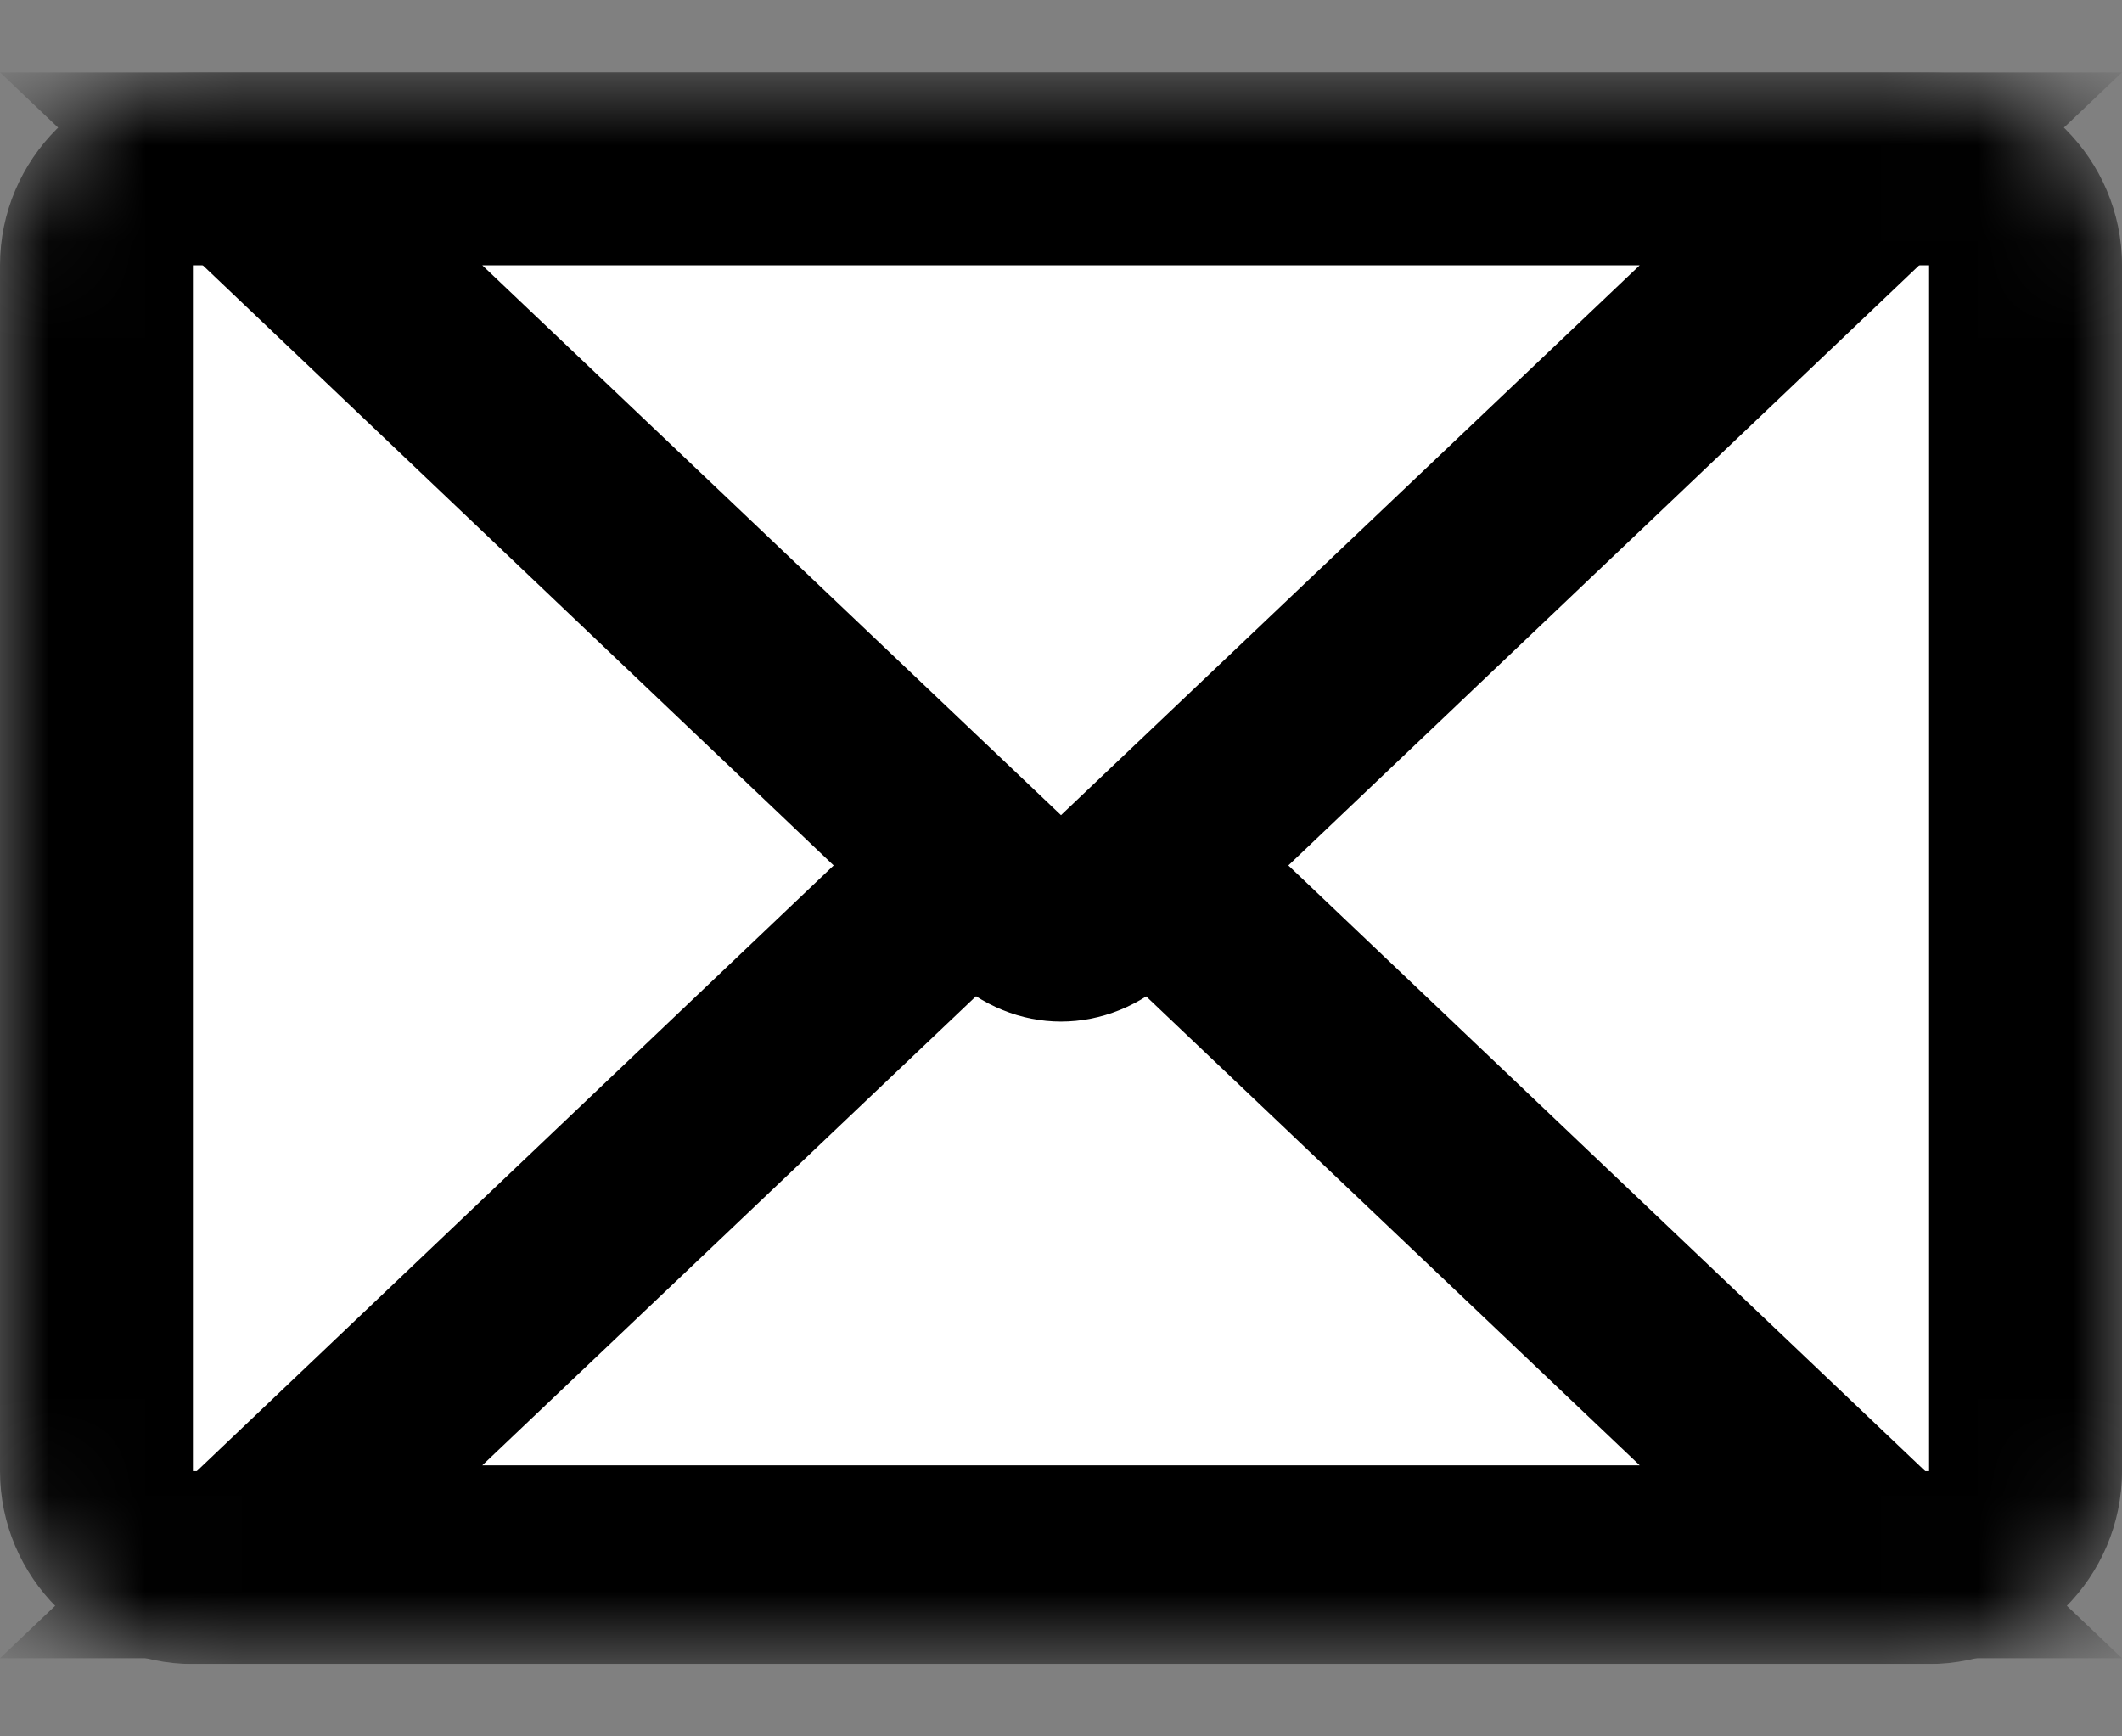 <svg width="22" height="18" viewBox="0 0 22 18" fill="none" xmlns="http://www.w3.org/2000/svg">
<rect x="0" y="0" width="22" height="18" fill="#808080" stroke="none"/>
<g clip-path="url(#clip0_8_1198)">
<g clip-path="url(#clip1_8_1198)">
<mask id="mask0_8_1198" style="mask-type:luminance" maskUnits="userSpaceOnUse" x="0" y="0" width="22" height="18">
<path d="M20 0.75H2C0.895 0.75 0 1.645 0 2.75V15.25C0 16.355 0.895 17.25 2 17.25H20C21.105 17.25 22 16.355 22 15.25V2.75C22 1.645 21.105 0.75 20 0.75Z" fill="white"/>
</mask>
<g mask="url(#mask0_8_1198)">
<path d="M20 1.75H2C1.448 1.75 1 2.198 1 2.75V15.25C1 15.802 1.448 16.25 2 16.25H20C20.552 16.25 21 15.802 21 15.25V2.75C21 2.198 20.552 1.75 20 1.75Z" fill="white"/>
<path d="M20 2.75V15.25H2V2.75H20ZM20 0.75H2C0.9 0.75 0 1.65 0 2.75V15.25C0 16.35 0.9 17.25 2 17.25H20C21.1 17.25 22 16.35 22 15.25V2.75C22 1.65 21.1 0.75 20 0.75Z" fill="black"/>
<path d="M2.5 16.19L11 8.11L19.5 16.19H2.5Z" fill="white"/>
<path d="M11 9.49L17 15.19H5L11 9.49ZM11 6.73L0 17.19H22L11 6.73Z" fill="black"/>
<path d="M11 9.59C10.83 9.59 10.67 9.52 10.53 9.38L2.5 1.75H19.5L11.48 9.38C11.34 9.52 11.17 9.59 11.01 9.59H11Z" fill="white"/>
<path d="M17 2.75L11 8.45L5 2.75H16.99M22 0.75H0L9.84 10.11C10.18 10.43 10.59 10.59 11 10.59C11.41 10.59 11.83 10.43 12.16 10.11L22 0.75Z" fill="black"/>
</g>
</g>
</g>
<defs>
<clipPath id="clip0_8_1198">
<rect width="22" height="16.5" fill="white" transform="translate(0 0.75)"/>
</clipPath>
<clipPath id="clip1_8_1198">
<rect width="22" height="16.5" fill="white" transform="translate(0 0.75)"/>
</clipPath>
</defs>
</svg>
